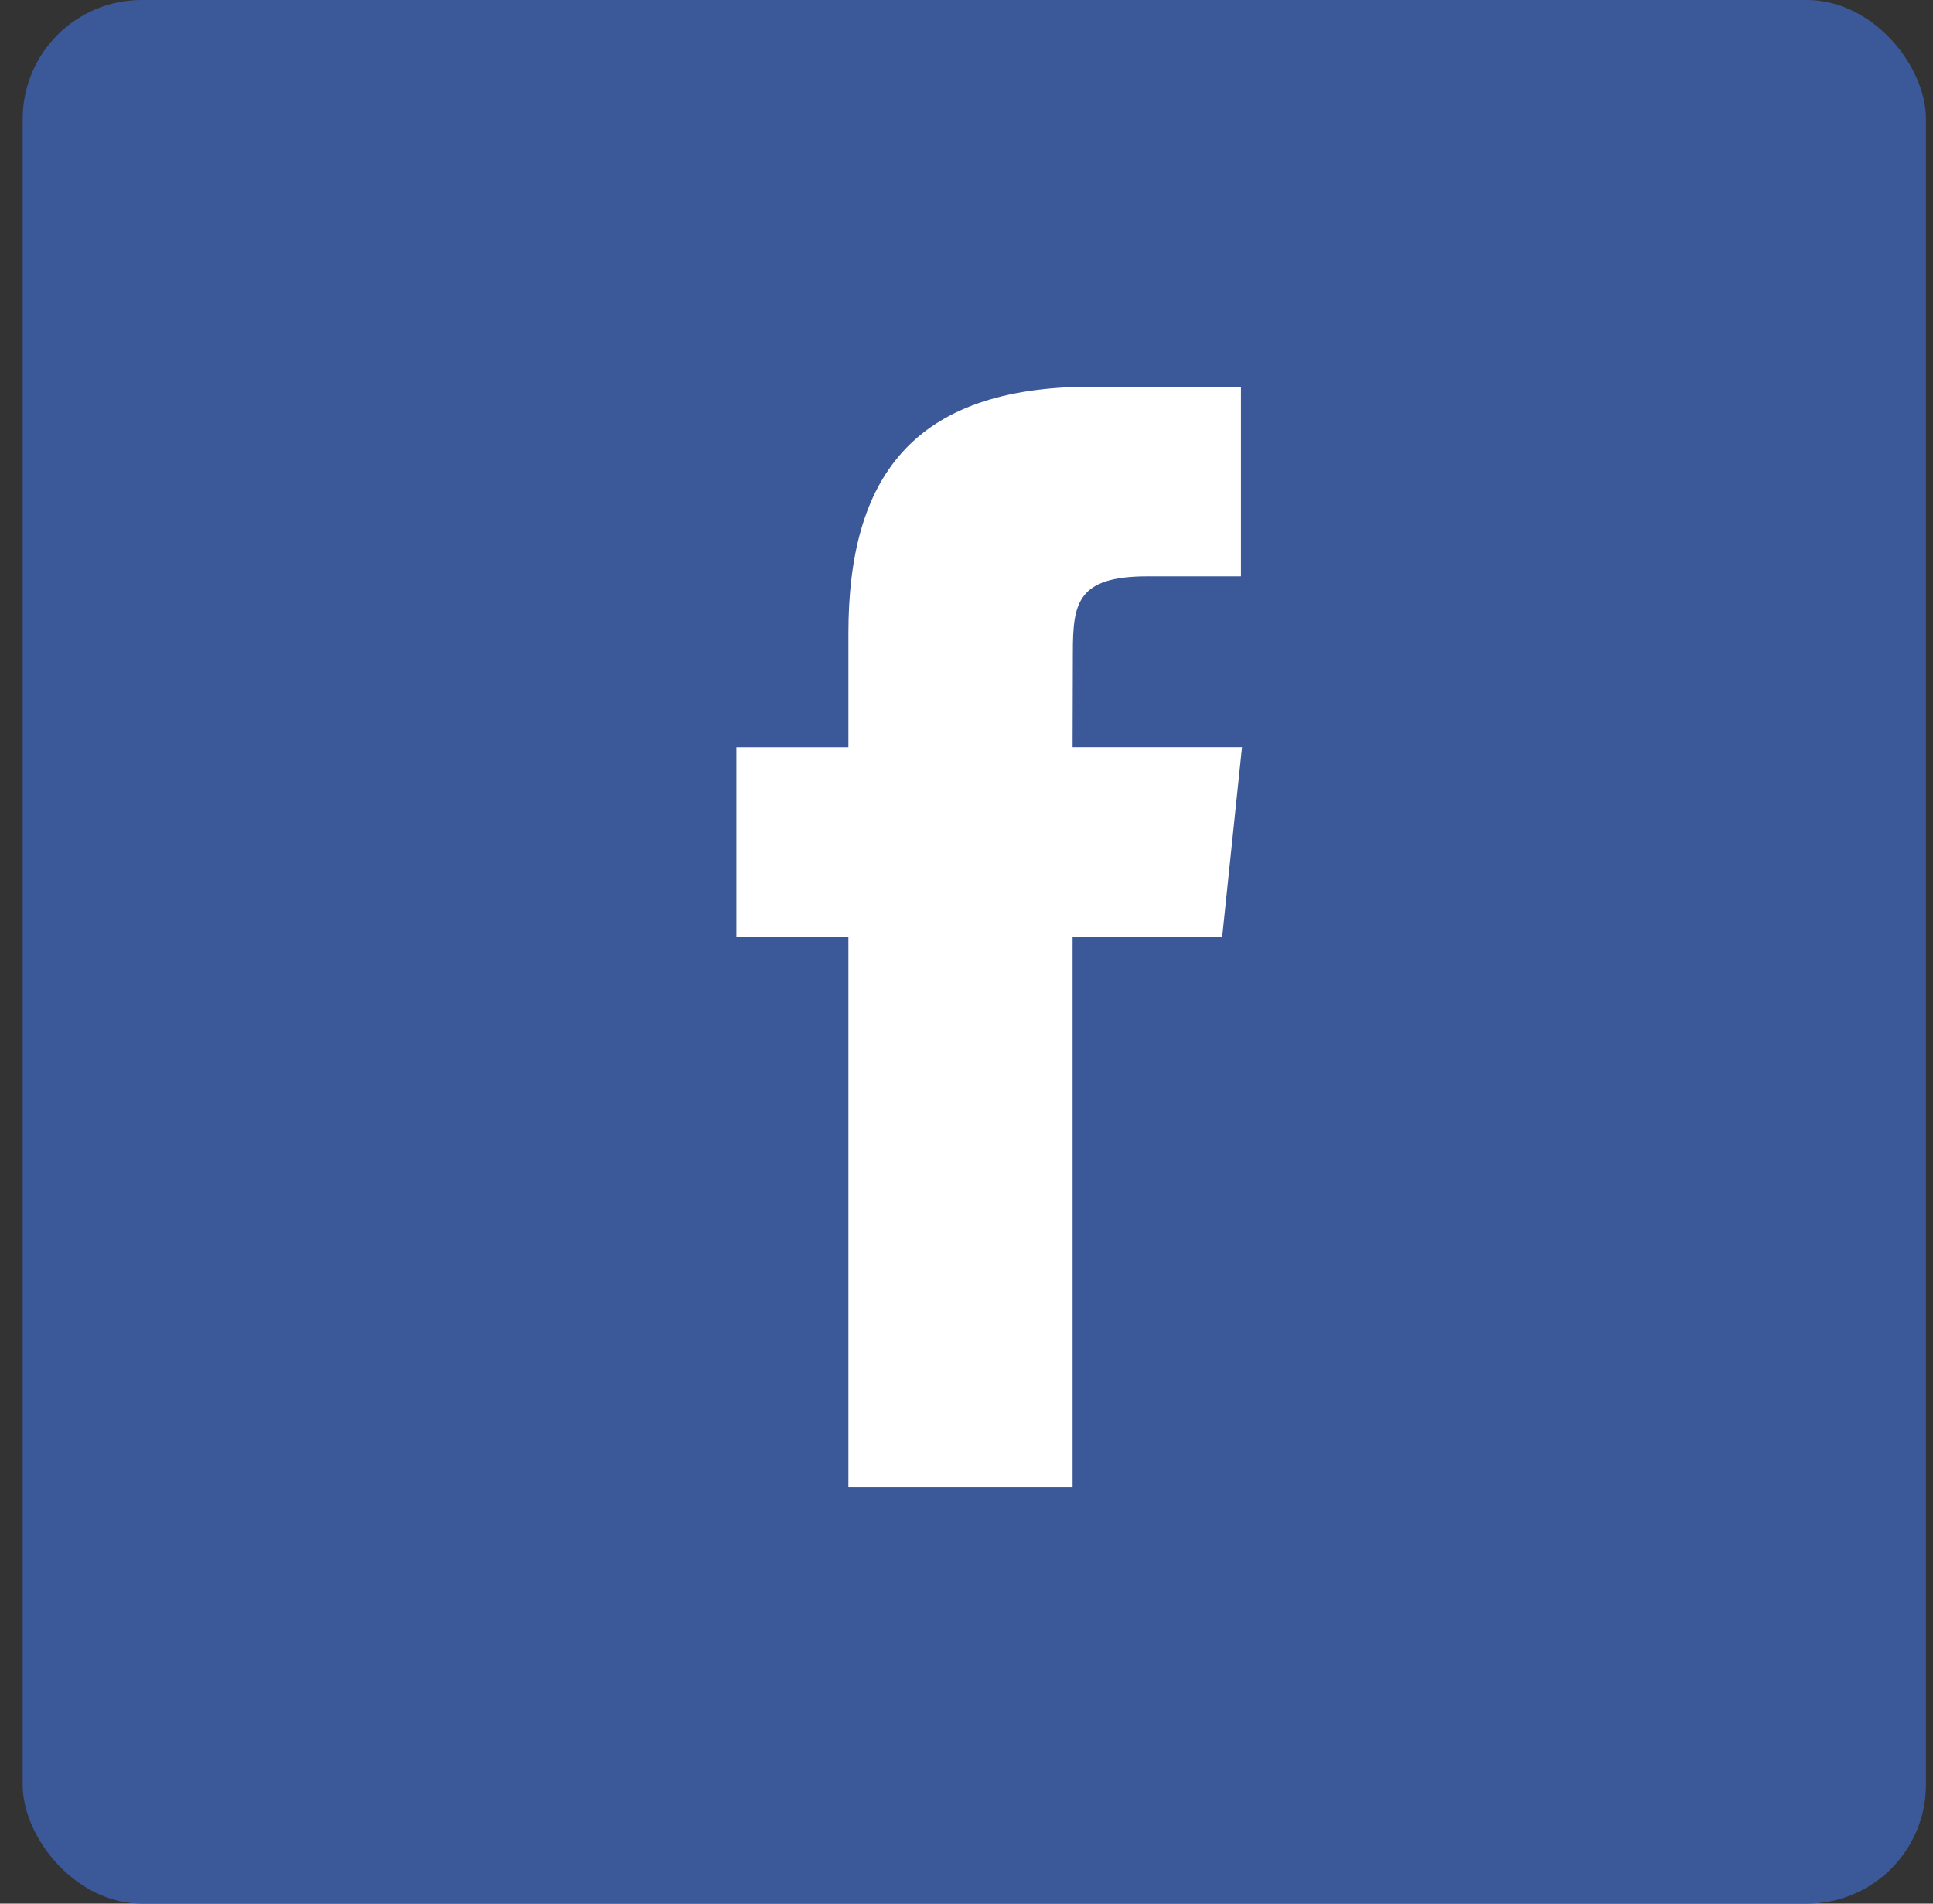 <svg width="65" height="64" viewBox="0 0 65 64" fill="none" xmlns="http://www.w3.org/2000/svg">
<rect x="0" y="0" width="65" height="64" fill="#333333" stroke="none"/>
<rect x="0.763" width="64" height="64" rx="4" fill="#3B5998"/>
<path d="M36.067 50V31.498H41.097L41.763 25.122H36.067L36.076 21.931C36.076 20.268 36.232 19.377 38.584 19.377H41.728V13H36.698C30.656 13 28.529 16.093 28.529 21.295V25.123H24.763V31.498H28.529V50H36.067Z" fill="white"/>
</svg>
